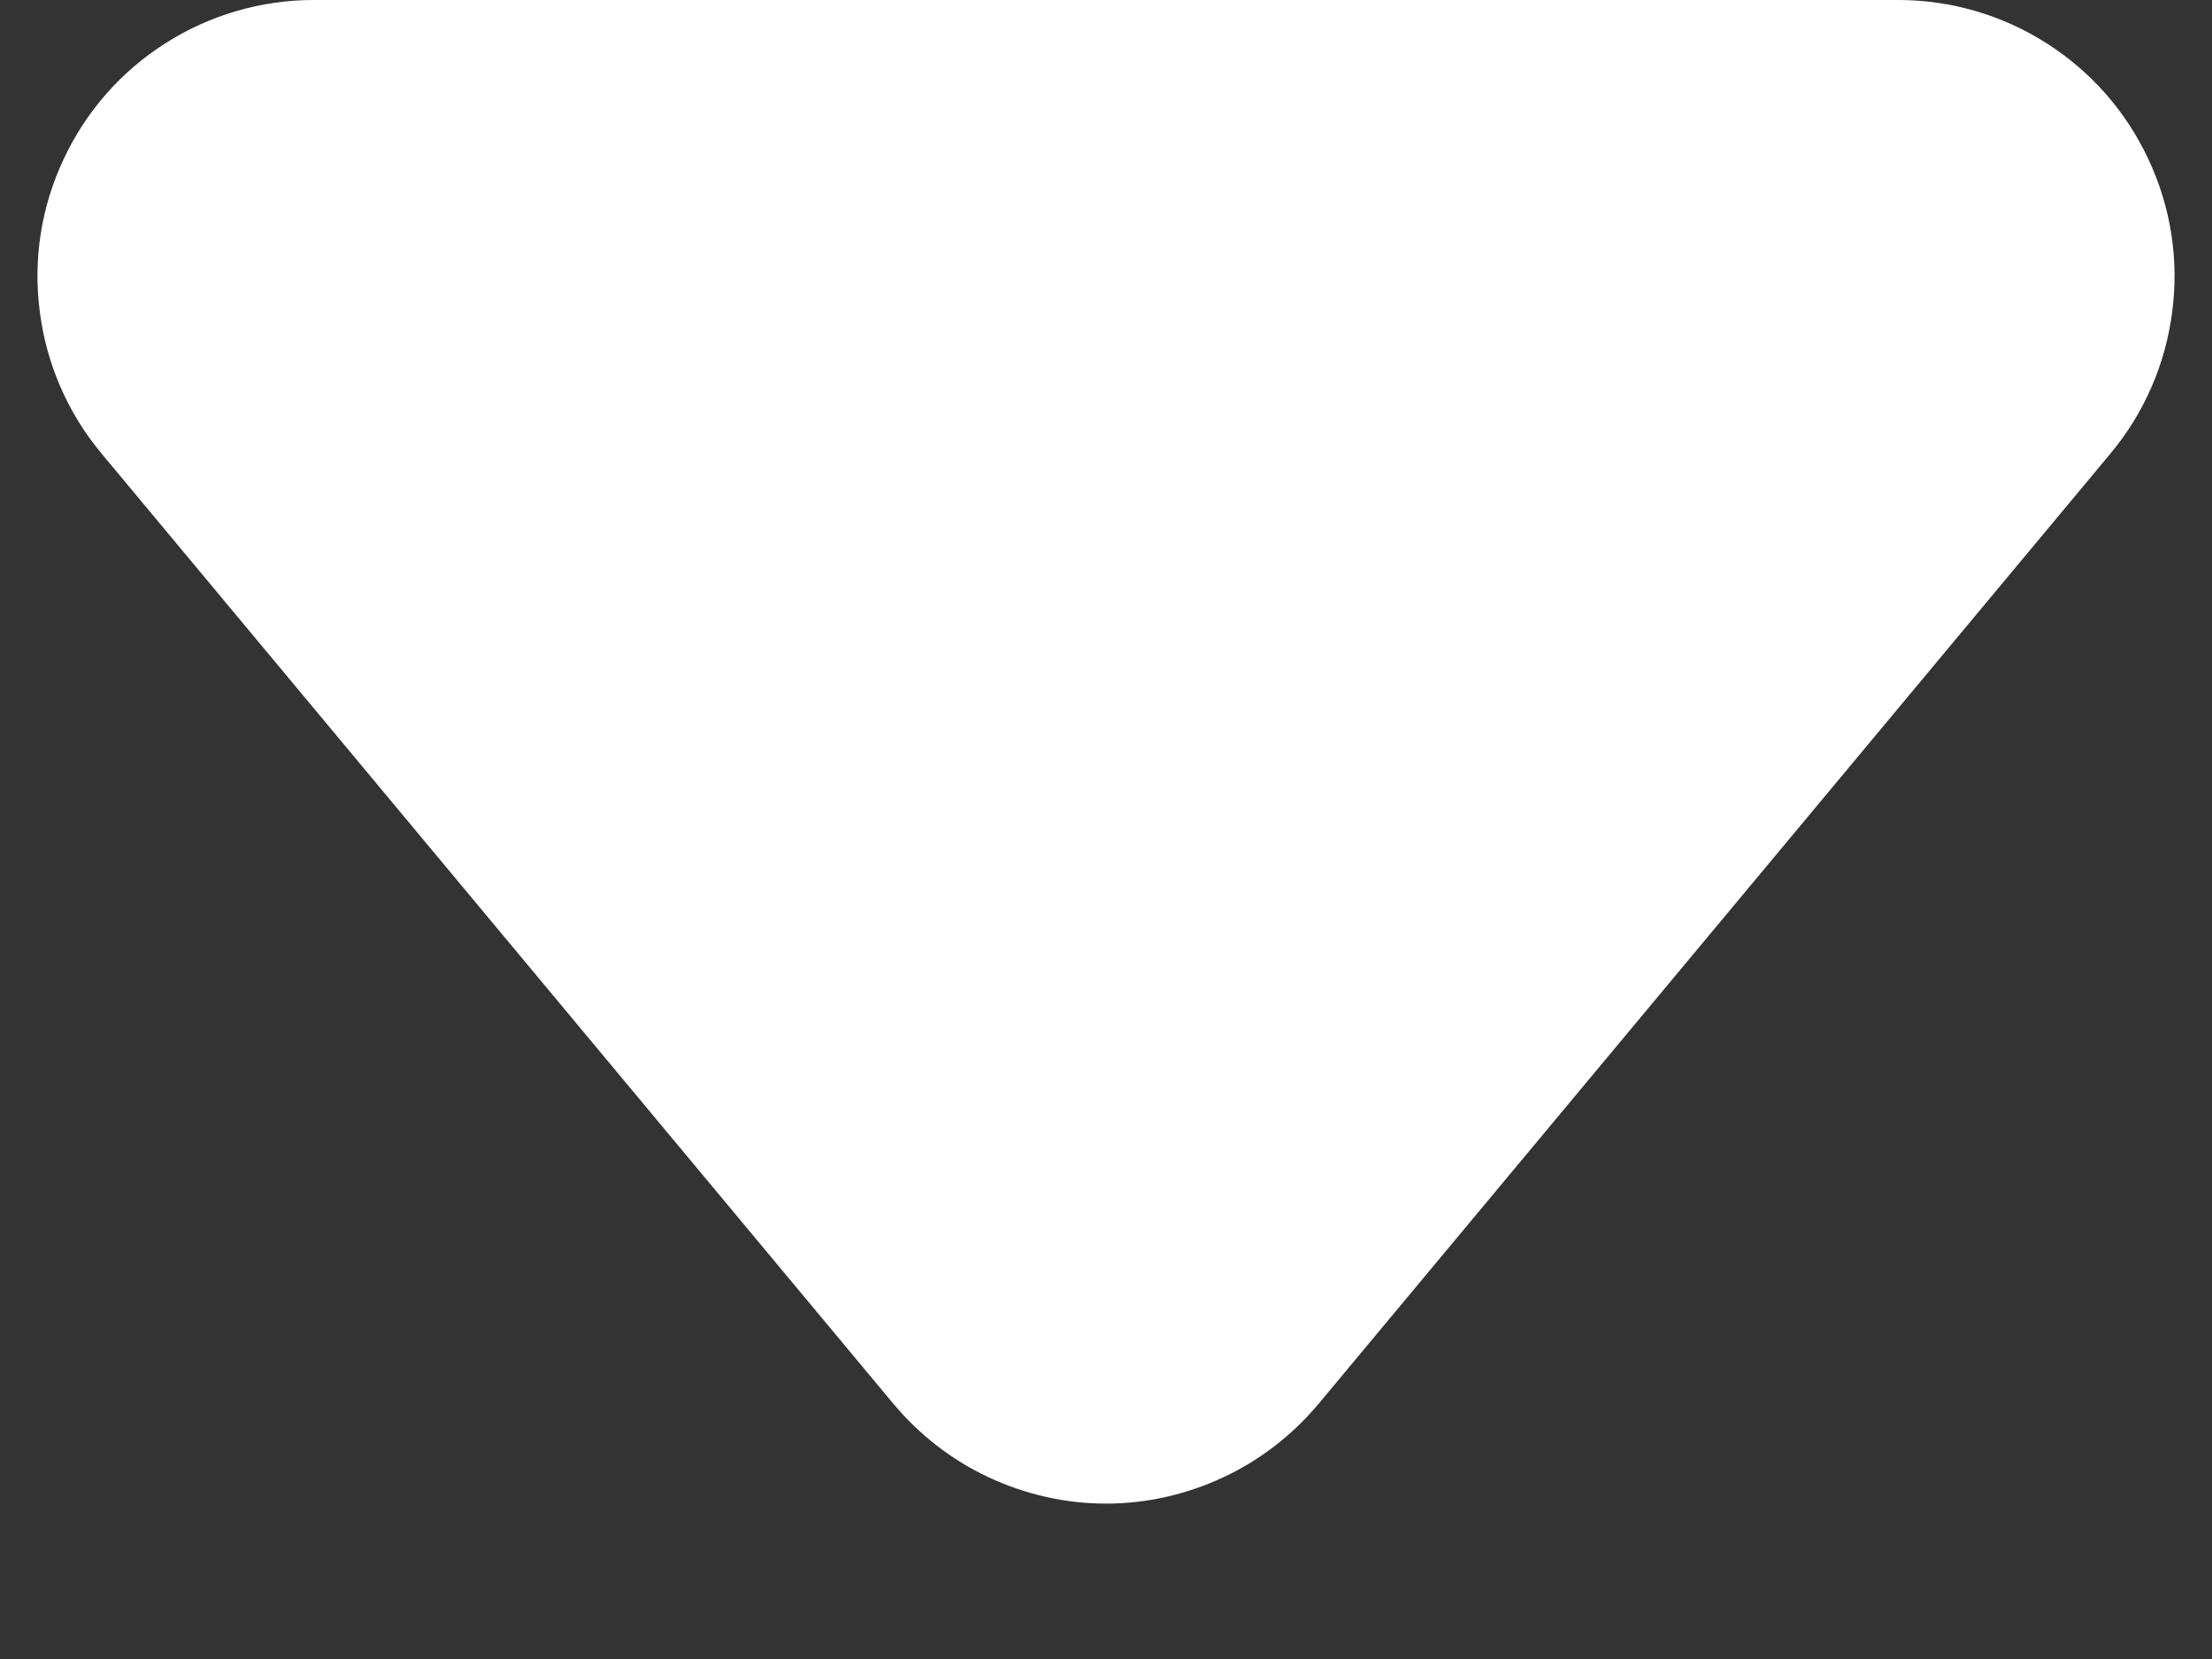 <svg width="8" height="6" viewBox="0 0 8 6" fill="none" xmlns="http://www.w3.org/2000/svg">
<rect x="0" y="0" width="8" height="6" fill="#333333" stroke="none"/>
<path d="M4.768 5.078C4.674 5.19 4.557 5.281 4.424 5.343C4.291 5.405 4.147 5.438 4 5.438C3.853 5.438 3.709 5.405 3.576 5.343C3.443 5.281 3.326 5.19 3.232 5.078L0.367 1.64C0.245 1.494 0.168 1.316 0.144 1.128C0.119 0.939 0.149 0.748 0.23 0.576C0.31 0.404 0.438 0.258 0.599 0.156C0.759 0.054 0.945 2.11589e-05 1.135 -5.00679e-05L6.865 -5.00679e-05C7.055 2.11589e-05 7.241 0.054 7.401 0.156C7.562 0.258 7.69 0.404 7.77 0.576C7.851 0.748 7.881 0.939 7.856 1.128C7.832 1.316 7.755 1.494 7.633 1.64L4.768 5.078Z" fill="white"/>
</svg>
